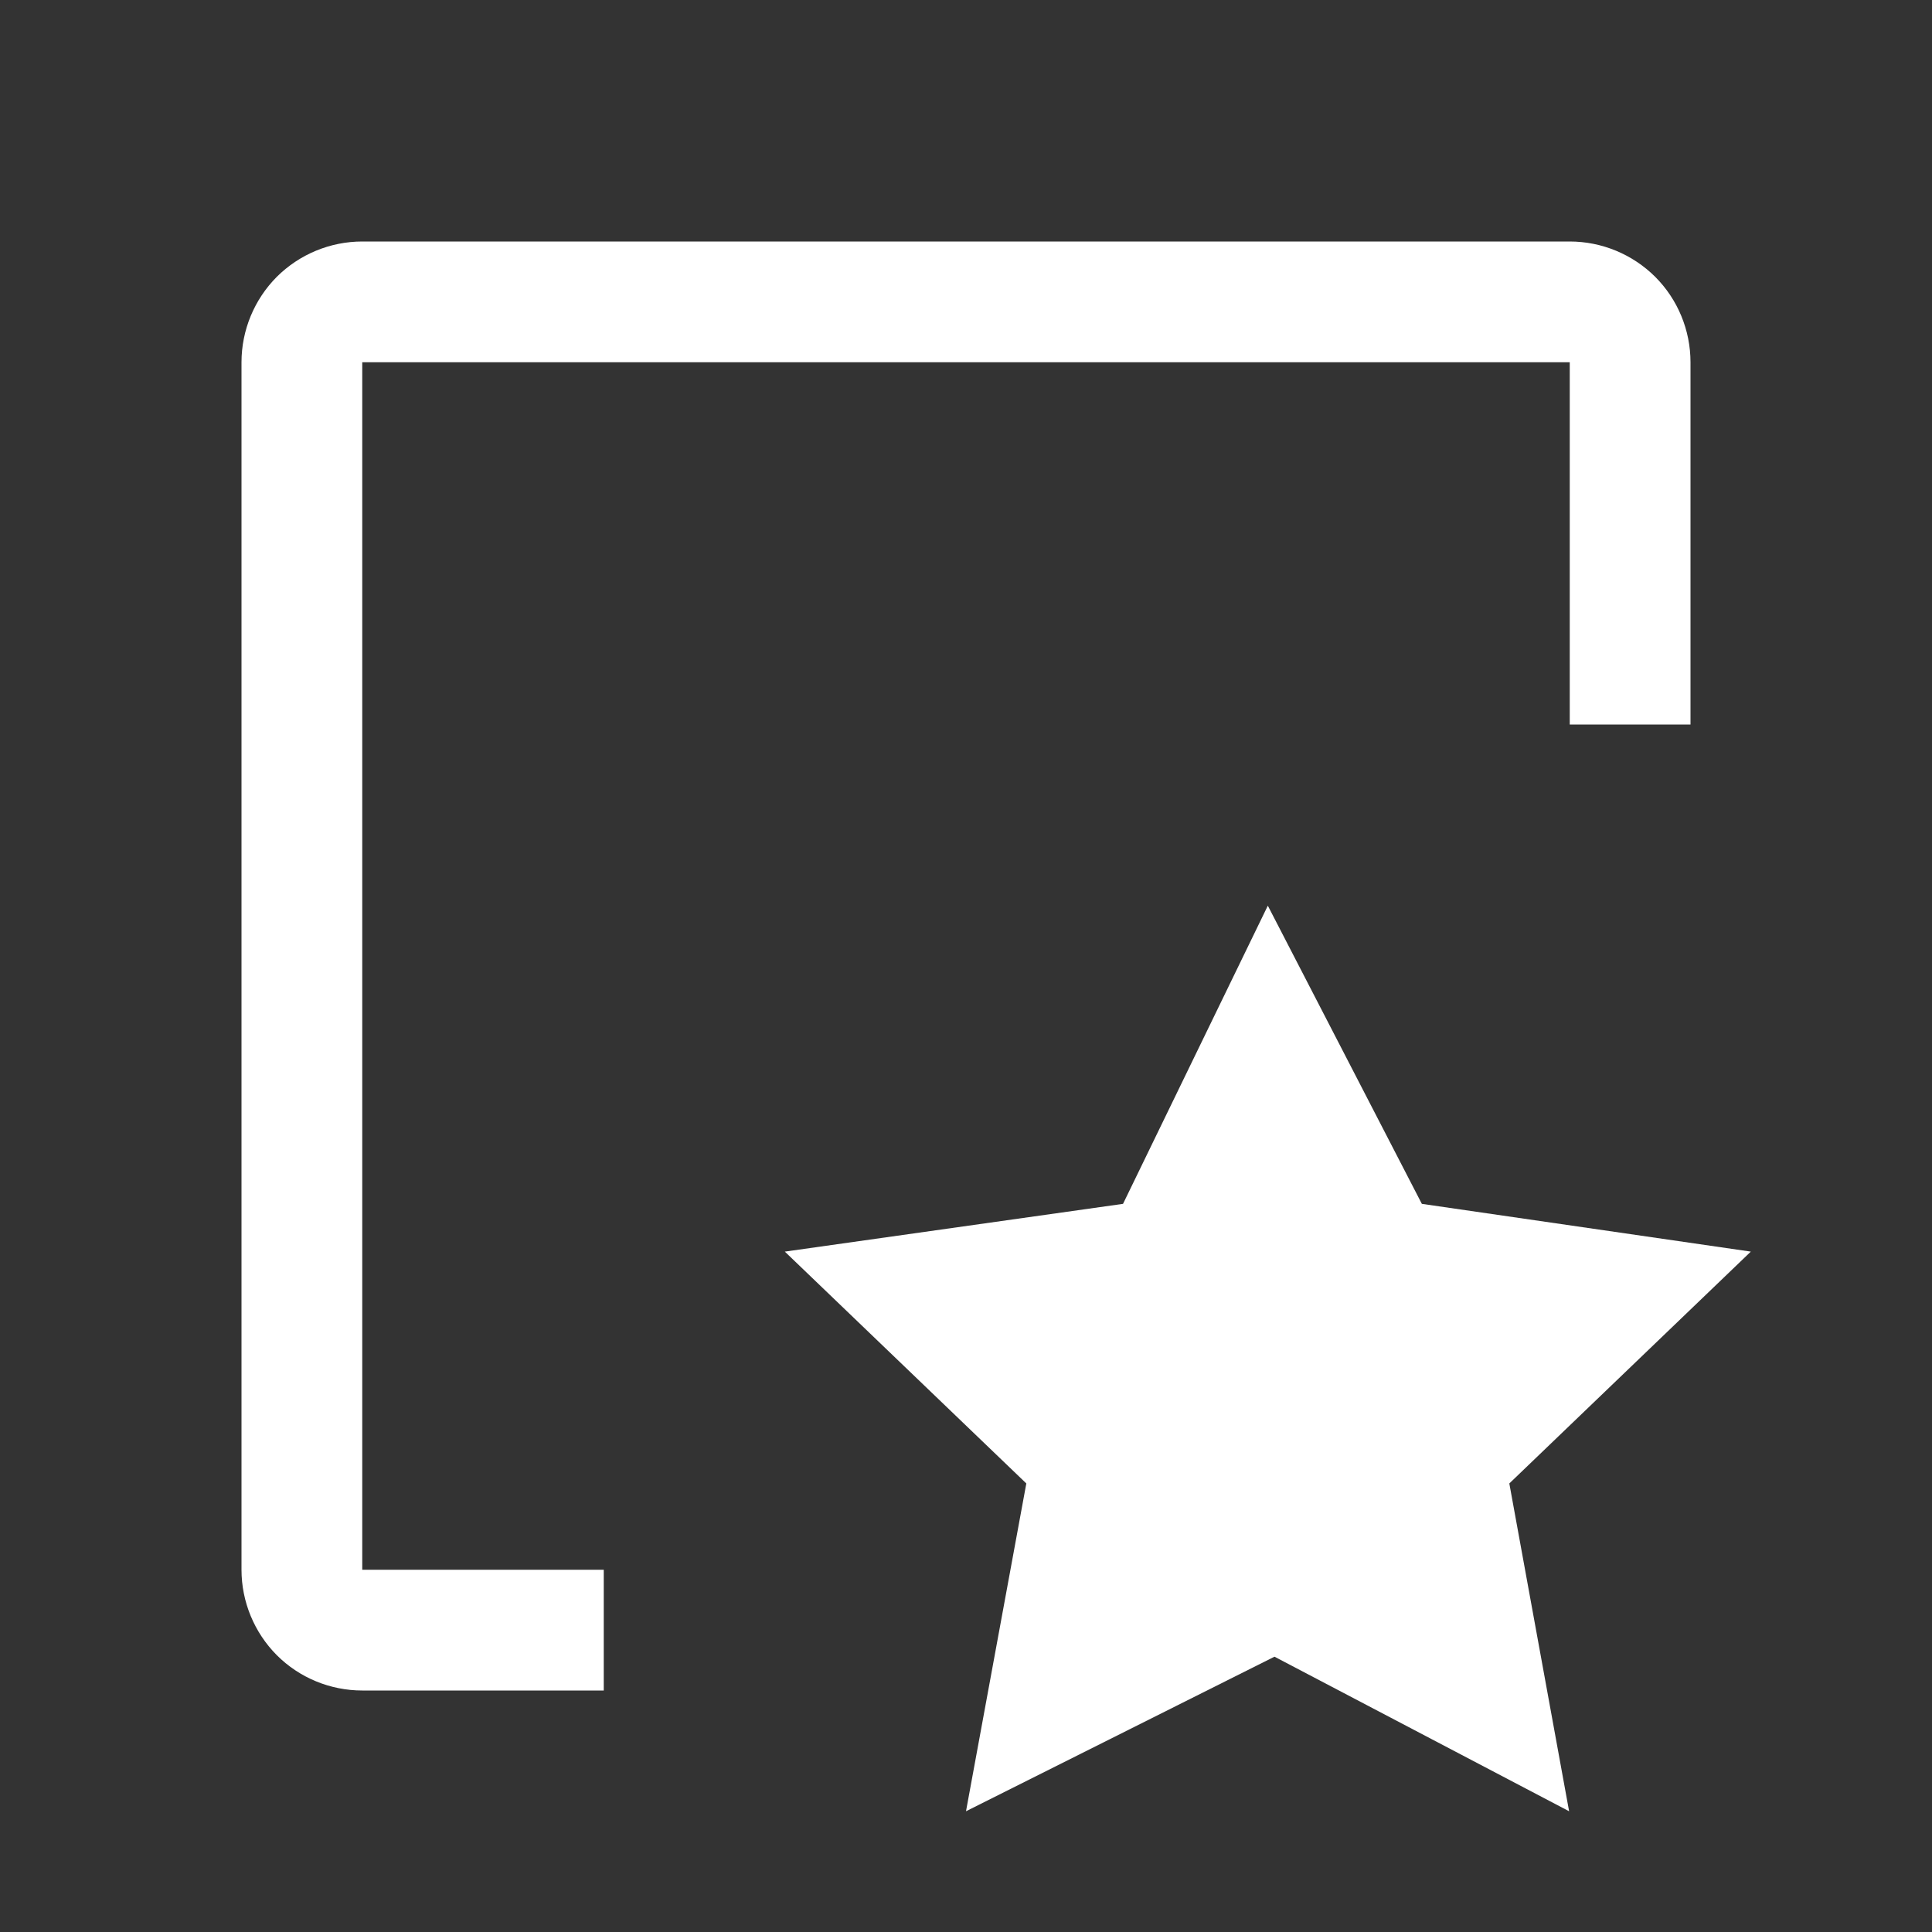 <svg width="18" height="18" viewBox="0 0 18 18" fill="none" xmlns="http://www.w3.org/2000/svg">
<rect x="0" y="0" width="18" height="18" fill="#333333" stroke="none"/>
<path d="M15.75 3.375C15.75 3.077 15.632 2.79 15.421 2.579C15.21 2.369 14.923 2.25 14.625 2.25H12.375H11.25H6.75H5.625H3.375C3.077 2.25 2.79 2.369 2.579 2.579C2.369 2.79 2.25 3.077 2.25 3.375V14.625C2.25 14.923 2.369 15.21 2.579 15.421C2.79 15.632 3.077 15.75 3.375 15.75H5.625V14.625H3.375V3.375H5.625H6.75H11.25H12.375H14.625V6.75H15.75V3.375Z" fill="white"/>
<path d="M11.812 8.438L13.247 11.216L16.312 11.661L14.062 13.821L14.619 16.875L11.874 15.435L9 16.875L9.562 13.821L7.312 11.661L10.463 11.216L11.812 8.438Z" fill="white"/>
</svg>
